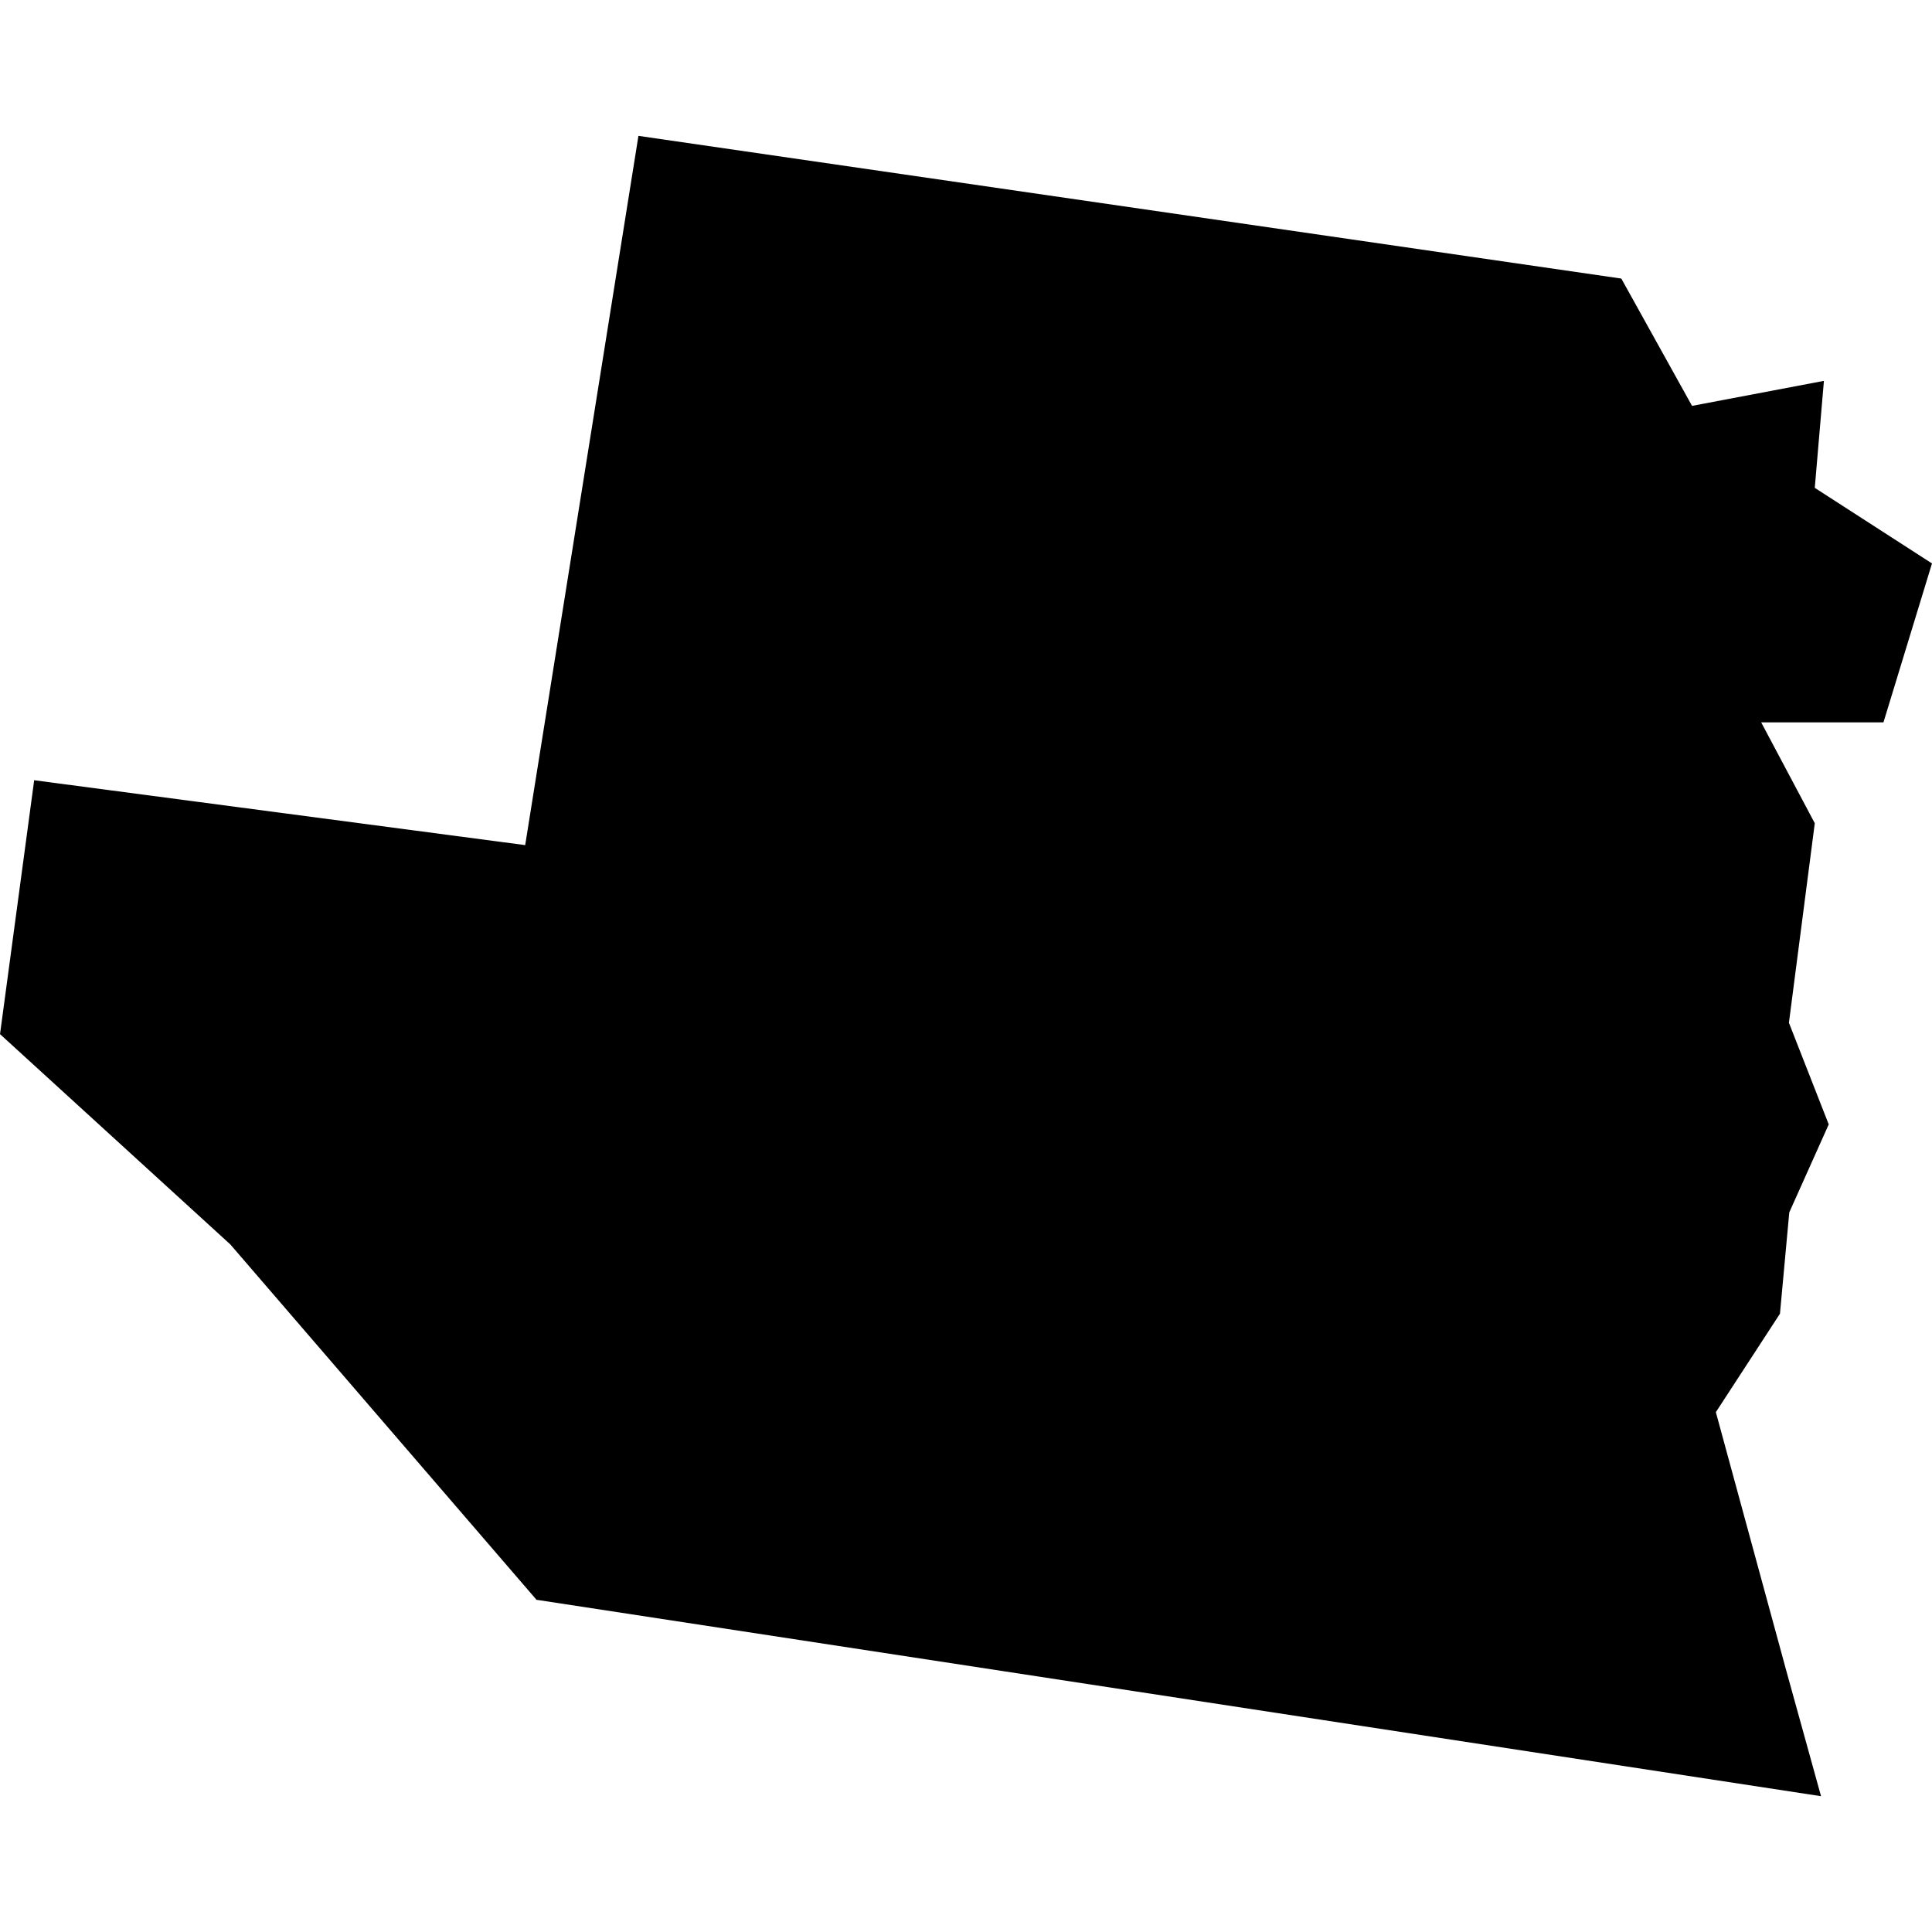 <?xml version="1.0" standalone="no"?>
<!DOCTYPE svg PUBLIC "-//W3C//DTD SVG 20010904//EN"
 "http://www.w3.org/TR/2001/REC-SVG-20010904/DTD/svg10.dtd">
<svg version="1.0" xmlns="http://www.w3.org/2000/svg"
 width="1024pt" height="1024pt" viewBox="-512 -512 1024 1024"
 preserveAspectRatio="xMidYMid meet">
  <path d="M438.515 334.642l1.883-11.794 16.344 2.373 1.176 2.117 2.193-.416-.152 1.779 1.949 1.257-.807 2.643h-2.033l.891 1.677-.43 3.318.662 1.69-.656 1.463-.155 1.685-1.066 1.637 1.175 4.313.574 2.073-21.36-3.266-5.091-5.909-3.83-3.497.568-4.222 8.165 1.079z" transform="scale(31.874) translate(-445.845 -336.652)"></path>
</svg>

